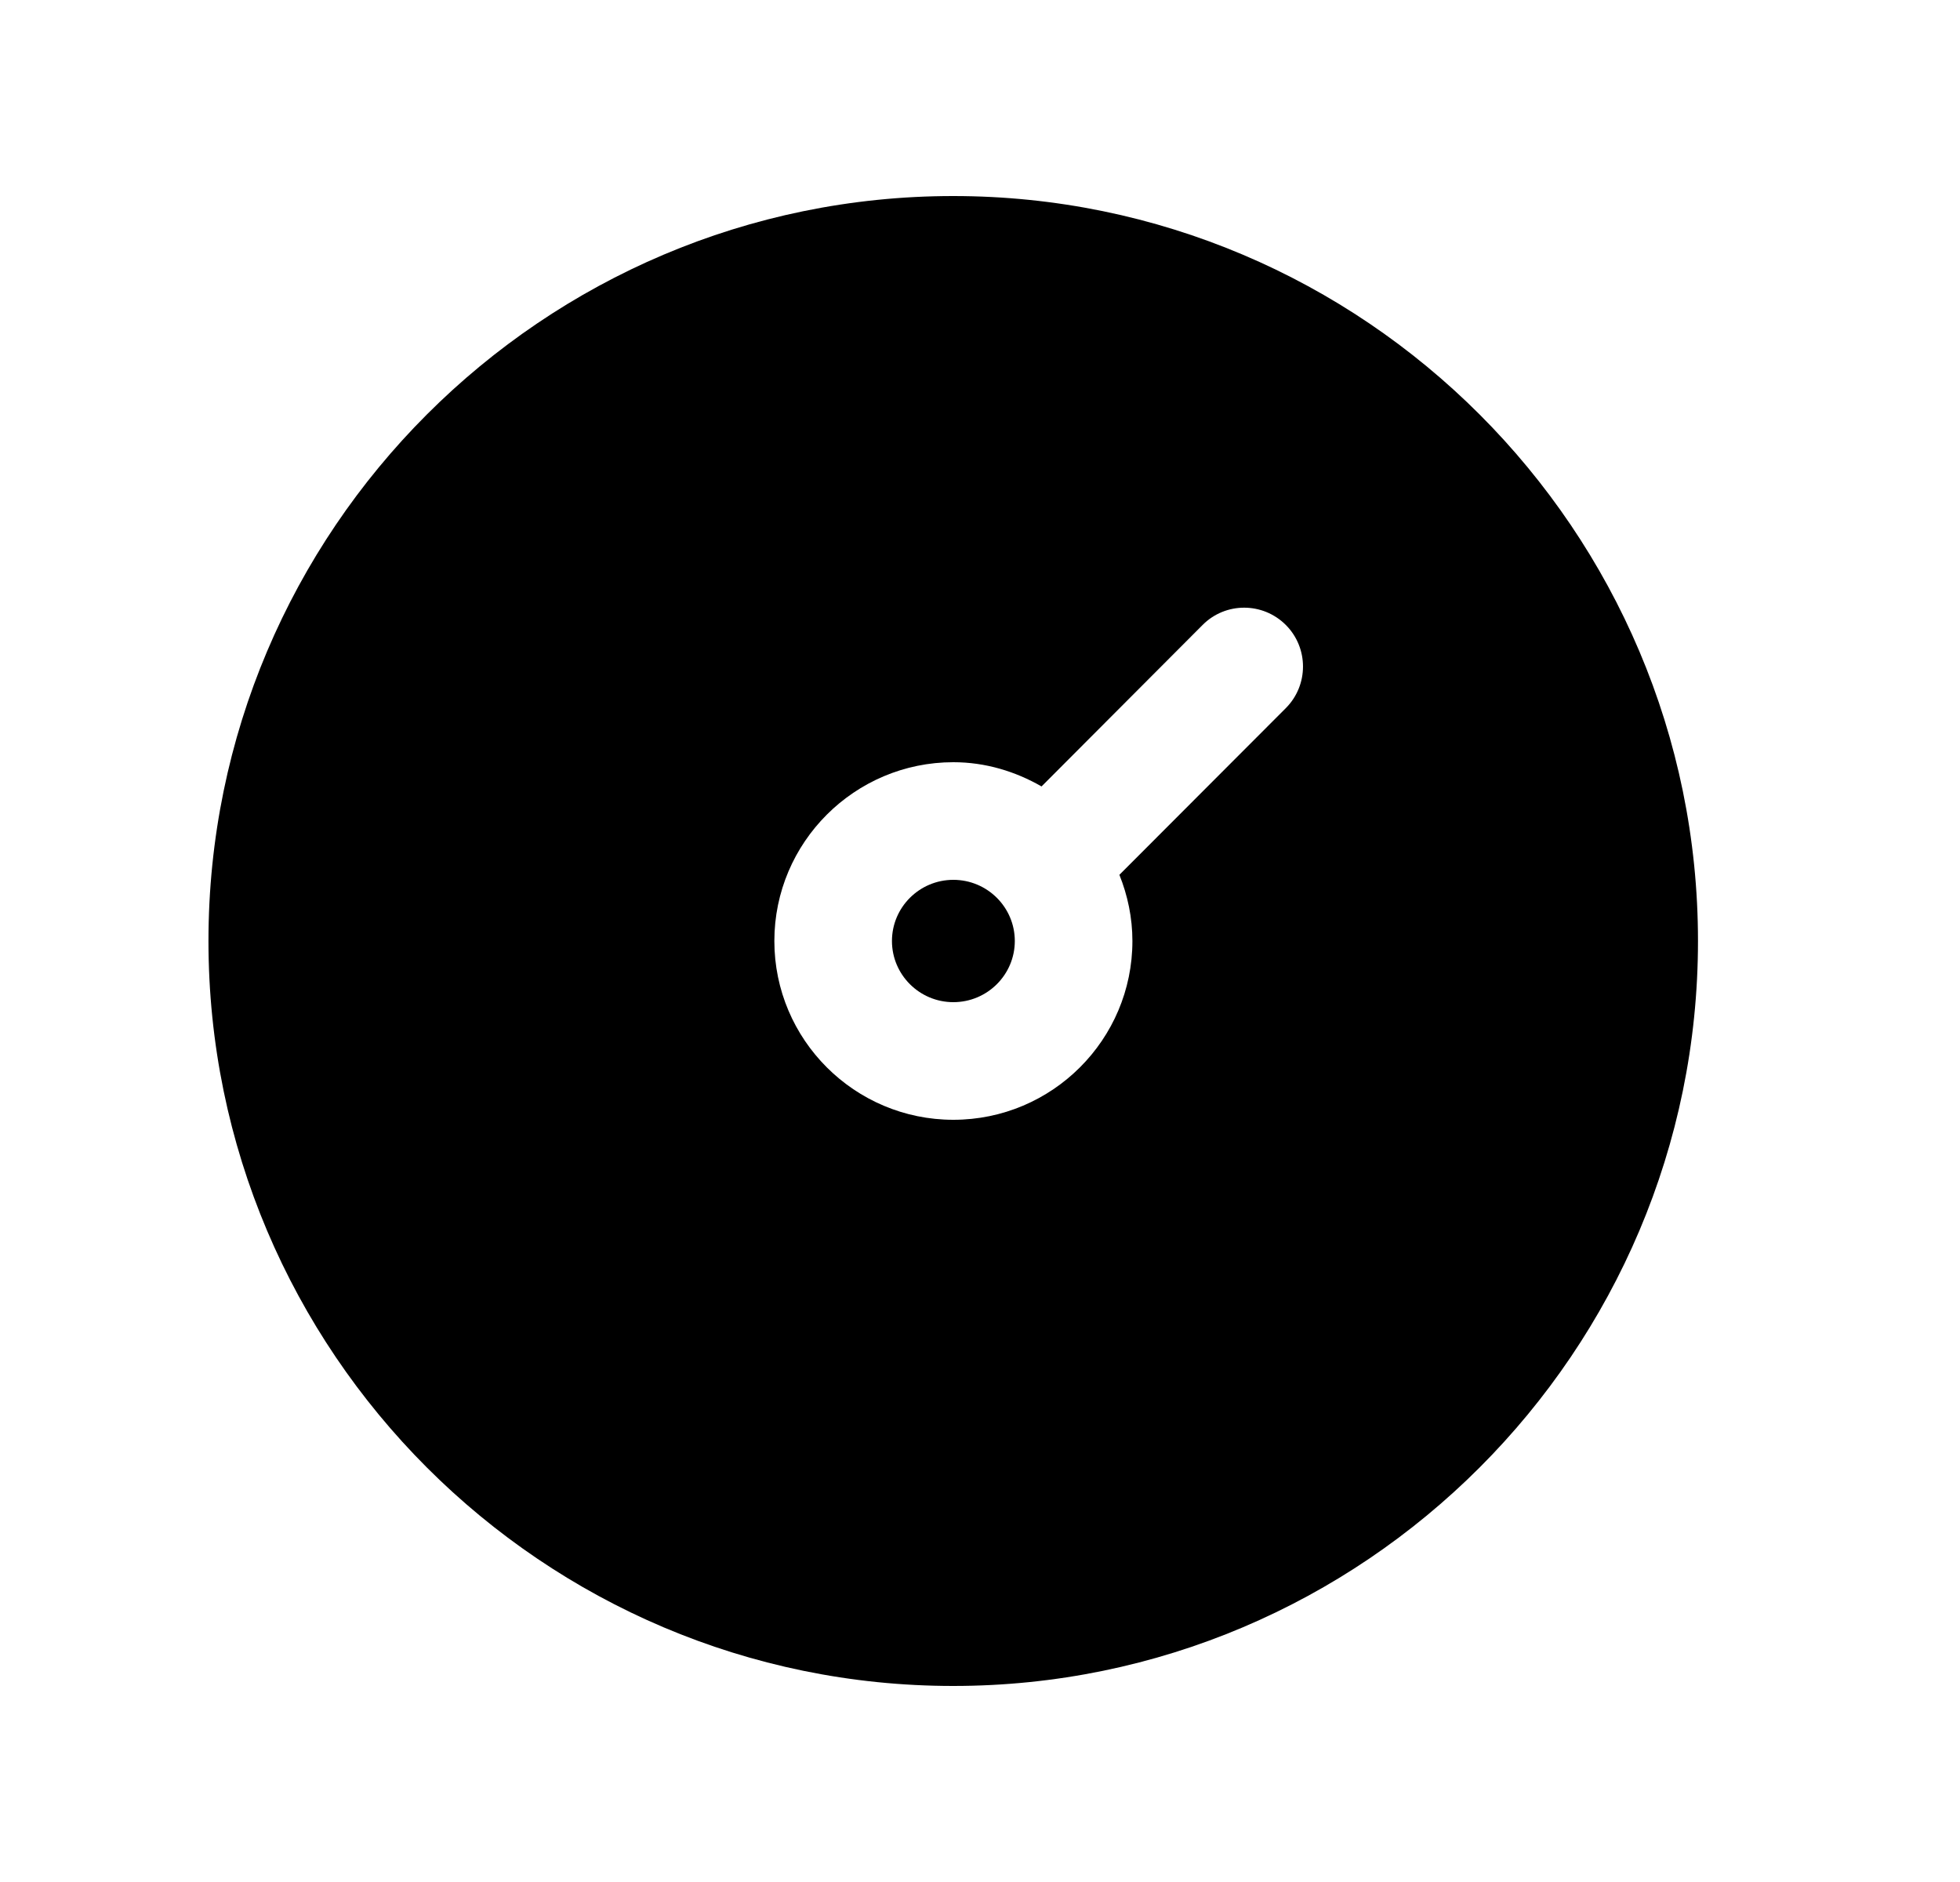 <svg width="25" height="24" viewBox="0 0 25 24" fill="none" xmlns="http://www.w3.org/2000/svg">
<path fill-rule="evenodd" clip-rule="evenodd" d="M12.16 11.22C11.728 11.22 11.377 11.57 11.377 12C11.377 12.43 11.728 12.78 12.16 12.78C12.593 12.78 12.944 12.43 12.944 12C12.944 11.57 12.593 11.22 12.16 11.22Z" fill="black"/>
<path fill-rule="evenodd" clip-rule="evenodd" d="M16.401 9.03L14.278 11.156C14.383 11.418 14.444 11.702 14.444 12C14.444 13.258 13.42 14.28 12.16 14.28C10.901 14.28 9.877 13.258 9.877 12C9.877 10.743 10.901 9.72 12.16 9.72C12.571 9.72 12.952 9.838 13.285 10.029L15.339 7.97C15.631 7.676 16.106 7.676 16.4 7.969C16.693 8.262 16.693 8.737 16.401 9.03ZM12.158 2.5C6.921 2.5 2.659 6.762 2.659 12C2.659 17.238 6.921 21.5 12.158 21.5C17.397 21.5 21.658 17.238 21.658 12C21.658 6.762 17.397 2.5 12.158 2.5Z" fill="black"/>
</svg>